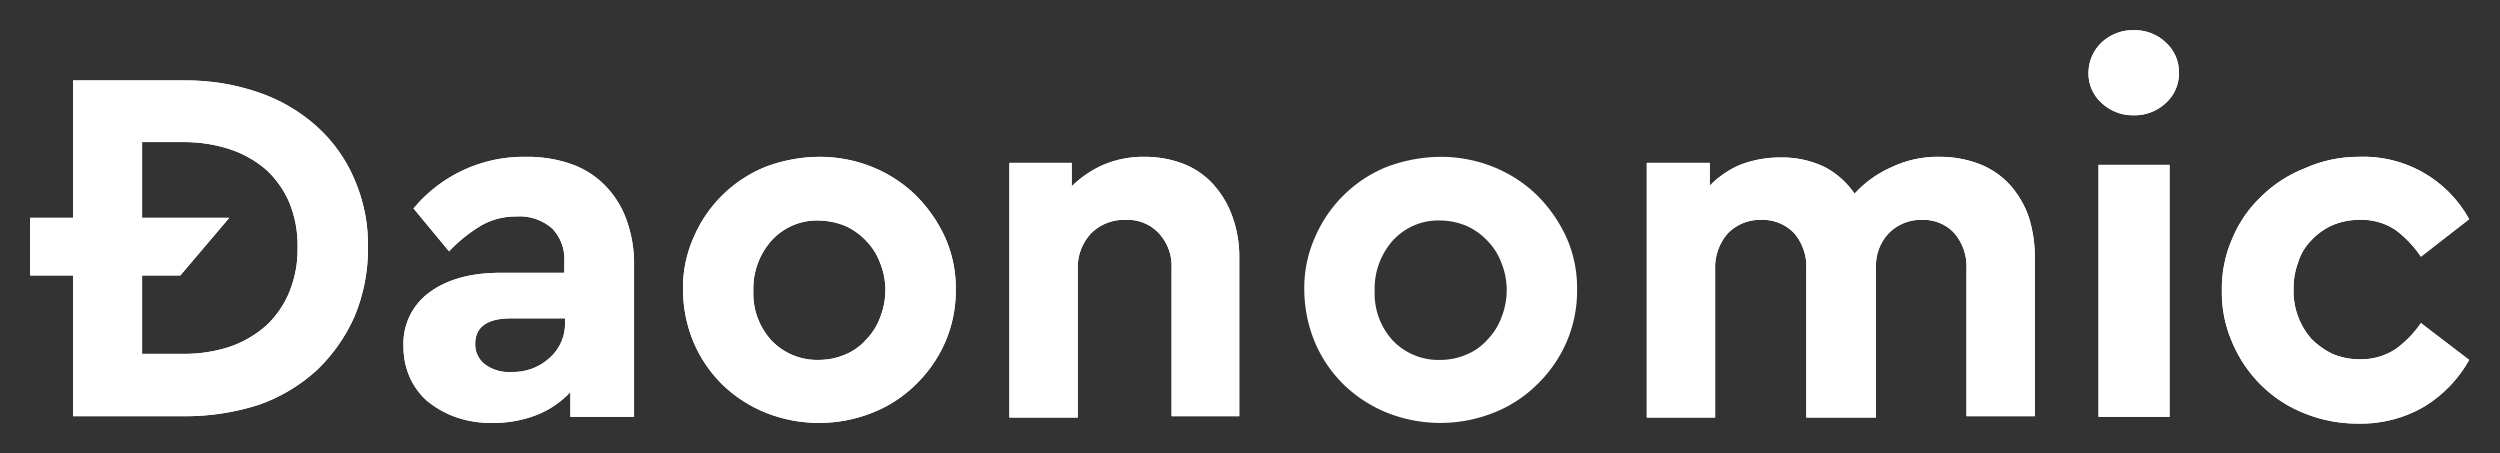 <svg xmlns="http://www.w3.org/2000/svg" viewBox="0 0 373 67.6"><rect x="0" y="0" width="373" height="67.6" fill="#333333" stroke="none"/><defs><style>.cls-1{fill:none}.cls-2{fill:#fff}</style><clipPath id="clip-path"><path class="cls-1" d="M27.5 12a33.13 33.13 0 0 1 11.1 1.8 25 25 0 0 1 8.7 5.1 22.31 22.31 0 0 1 5.6 7.9 24.45 24.45 0 0 1 2 10.2 26.13 26.13 0 0 1-2 10.2 25.11 25.11 0 0 1-5.6 8 25.21 25.21 0 0 1-8.7 5.2 35.87 35.87 0 0 1-11.1 1.7H10.9v-21H4.5v-8.6h6.4V12zm-6.3 9.2v11.3h13l-7.3 8.6h-5.7v11.7h6.2a21.87 21.87 0 0 0 7-1.1 16.12 16.12 0 0 0 5.4-3.2 14.33 14.33 0 0 0 3.4-5 16.9 16.9 0 0 0 1.2-6.6 16.9 16.9 0 0 0-1.2-6.6 14.35 14.35 0 0 0-3.4-4.9 15.92 15.92 0 0 0-5.4-3.1 21.87 21.87 0 0 0-7-1.1z"/></clipPath><clipPath id="clip-path-2"><path class="cls-1" d="M78.4 23.4a19.87 19.87 0 0 1 6.6 1 13.22 13.22 0 0 1 5.1 3.1 14.07 14.07 0 0 1 3.3 5.1 19.19 19.19 0 0 1 1.2 7.1v22.5h-9.5v-3.7a13.85 13.85 0 0 1-5 3.4 17.78 17.78 0 0 1-6.7 1.2 15.86 15.86 0 0 1-5.5-.9 14.39 14.39 0 0 1-4.2-2.4 10.4 10.4 0 0 1-2.6-3.6 11.3 11.3 0 0 1-.9-4.5 9.44 9.44 0 0 1 3.9-8.1c2.6-1.9 6.1-2.9 10.6-2.9h9.5V39a6.57 6.57 0 0 0-1.8-4.9 7.33 7.33 0 0 0-5.4-1.8 10.21 10.21 0 0 0-5.3 1.4 22.41 22.41 0 0 0-4.7 3.8l-5.3-6.4a21.34 21.34 0 0 1 16.7-7.7m-2.1 32.1a8 8 0 0 0 5.7-2.1 6.76 6.76 0 0 0 2.3-5.4v-.5h-8.1c-3.5 0-5.3 1.3-5.3 3.8a3.75 3.75 0 0 0 1.5 3.1 6 6 0 0 0 3.9 1.1"/></clipPath><clipPath id="clip-path-3"><path class="cls-1" d="M122.2 23.4a21 21 0 0 1 7.9 1.5 20.2 20.2 0 0 1 6.5 4.2 21.62 21.62 0 0 1 4.4 6.3 18.46 18.46 0 0 1 1.6 7.8 19.25 19.25 0 0 1-1.6 7.9 19.88 19.88 0 0 1-4.4 6.3 19.17 19.17 0 0 1-6.5 4.2 21.55 21.55 0 0 1-15.8 0 20.2 20.2 0 0 1-6.5-4.2 19.6 19.6 0 0 1-4.3-6.3 20.63 20.63 0 0 1-1.6-7.9 18.46 18.46 0 0 1 1.6-7.8 19.66 19.66 0 0 1 10.7-10.5 23.21 23.21 0 0 1 8-1.5m0 9.5a9.14 9.14 0 0 0-7.1 3 10.79 10.79 0 0 0-2.7 7.5 10.37 10.37 0 0 0 2.7 7.4 9.42 9.42 0 0 0 7.1 2.9 10.06 10.06 0 0 0 3.9-.8 8.39 8.39 0 0 0 3.1-2.2 9.33 9.33 0 0 0 2.1-3.3 11.09 11.09 0 0 0 .8-4.1 10.7 10.7 0 0 0-.8-4.1 9.33 9.33 0 0 0-2.1-3.3 9.73 9.73 0 0 0-3.1-2.2 10.87 10.87 0 0 0-3.9-.8"/></clipPath><clipPath id="clip-path-4"><path class="cls-1" d="M170.8 23.4a15.89 15.89 0 0 1 5.9 1.1 11.7 11.7 0 0 1 4.4 3.1 14.14 14.14 0 0 1 2.8 4.8 17.54 17.54 0 0 1 1 6.2v23.5h-10.1v-22a7.19 7.19 0 0 0-1.9-5.3 6.35 6.35 0 0 0-5-2 6.93 6.93 0 0 0-5.1 2 7.41 7.41 0 0 0-2 5.3v22.2h-10.2v-38h9.3v3.5a15.64 15.64 0 0 1 4.7-3.2 15.24 15.24 0 0 1 6.2-1.2"/></clipPath><clipPath id="clip-path-5"><path class="cls-1" d="M289.4 23.4a16.43 16.43 0 0 1 6 1.1 12.08 12.08 0 0 1 4.5 3.1 14.14 14.14 0 0 1 2.8 4.8 20.18 20.18 0 0 1 .9 6.2v23.5h-10.2V40.2a7.66 7.66 0 0 0-1.8-5.4 6.25 6.25 0 0 0-4.8-2 6.7 6.7 0 0 0-5 2 7 7 0 0 0-1.9 5.2v22.3h-10.4V40.2a7.66 7.66 0 0 0-1.8-5.4 6.48 6.48 0 0 0-4.9-2 6.7 6.7 0 0 0-5 2 7.7 7.7 0 0 0-1.9 5.4v22.1h-10.2v-38h9.4v3.4a13.94 13.94 0 0 1 4.5-3.1 16.58 16.58 0 0 1 6.1-1.1 14.5 14.5 0 0 1 6.5 1.4 12.31 12.31 0 0 1 4.5 4 16.27 16.27 0 0 1 5.4-3.9 16 16 0 0 1 7.3-1.6"/></clipPath><clipPath id="clip-path-6"><path class="cls-1" d="M318.4 4.5a6.74 6.74 0 0 1 4.7 1.8 6 6 0 0 1 2 4.6 5.91 5.91 0 0 1-2 4.5 6.74 6.74 0 0 1-4.7 1.8 6.81 6.81 0 0 1-4.8-1.8 5.91 5.91 0 0 1-2-4.5 6.29 6.29 0 0 1 2-4.6 6.81 6.81 0 0 1 4.8-1.8zm-5.3 57.7h10.6V24.6h-10.6z"/></clipPath><clipPath id="clip-path-7"><path class="cls-1" d="M351.9 23.4a18 18 0 0 1 16.5 9.3l-7.2 5.6a16.19 16.19 0 0 0-3.8-4 9.07 9.07 0 0 0-5.4-1.5 10.19 10.19 0 0 0-4 .8 9.73 9.73 0 0 0-3.1 2.2 7.93 7.93 0 0 0-2 3.3 11 11 0 0 0-.7 4.1 10.73 10.73 0 0 0 2.7 7.4 11.59 11.59 0 0 0 3.1 2.2 10.19 10.19 0 0 0 4 .8 9.29 9.29 0 0 0 5.4-1.5 15.7 15.7 0 0 0 3.8-3.9l7.2 5.5a19 19 0 0 1-6.6 6.9 18.73 18.73 0 0 1-9.9 2.6 21.09 21.09 0 0 1-8-1.5 19.17 19.17 0 0 1-6.5-4.2 19.6 19.6 0 0 1-4.3-6.3 18.6 18.6 0 0 1-1.6-7.9 18.46 18.46 0 0 1 1.6-7.8 18.16 18.16 0 0 1 4.3-6.2 19.17 19.17 0 0 1 6.5-4.2 19.45 19.45 0 0 1 8-1.7"/></clipPath></defs><g id="Layer_2" data-name="Layer 2"><g id="Layer_1-2" data-name="Layer 1"><path id="SVGID" class="cls-2" d="M27.5 12a33.13 33.13 0 0 1 11.1 1.8 25 25 0 0 1 8.7 5.1 22.31 22.31 0 0 1 5.6 7.9 24.45 24.45 0 0 1 2 10.2 26.13 26.13 0 0 1-2 10.2 25.11 25.11 0 0 1-5.6 8 25.21 25.21 0 0 1-8.7 5.2 35.87 35.87 0 0 1-11.1 1.7H10.9v-21H4.5v-8.6h6.4V12zm-6.3 9.2v11.3h13l-7.3 8.6h-5.7v11.7h6.2a21.87 21.87 0 0 0 7-1.1 16.12 16.12 0 0 0 5.4-3.2 14.33 14.33 0 0 0 3.4-5 16.9 16.9 0 0 0 1.2-6.6 16.9 16.9 0 0 0-1.2-6.6 14.35 14.35 0 0 0-3.4-4.9 15.92 15.92 0 0 0-5.4-3.1 21.87 21.87 0 0 0-7-1.1z"/><g clip-path="url(#clip-path)"><path class="cls-2" d="M0 7.5h59.5v59.2H0z"/></g><path id="SVGID-2" data-name="SVGID" class="cls-2" d="M78.4 23.4a19.87 19.87 0 0 1 6.6 1 13.22 13.22 0 0 1 5.1 3.1 14.07 14.07 0 0 1 3.3 5.1 19.19 19.19 0 0 1 1.2 7.1v22.5h-9.5v-3.7a13.85 13.85 0 0 1-5 3.4 17.78 17.78 0 0 1-6.7 1.2 15.86 15.86 0 0 1-5.5-.9 14.39 14.39 0 0 1-4.2-2.4 10.4 10.4 0 0 1-2.6-3.6 11.3 11.3 0 0 1-.9-4.5 9.44 9.44 0 0 1 3.9-8.1c2.6-1.9 6.1-2.9 10.6-2.9h9.5V39a6.57 6.57 0 0 0-1.8-4.9 7.33 7.33 0 0 0-5.4-1.8 10.21 10.21 0 0 0-5.3 1.4 22.41 22.41 0 0 0-4.7 3.8l-5.3-6.4a21.34 21.34 0 0 1 16.7-7.7m-2.1 32.1a8 8 0 0 0 5.7-2.1 6.76 6.76 0 0 0 2.3-5.4v-.5h-8.1c-3.5 0-5.3 1.3-5.3 3.8a3.75 3.75 0 0 0 1.5 3.1 6 6 0 0 0 3.9 1.1"/><g clip-path="url(#clip-path-2)"><path class="cls-2" d="M55.9 18.9h43.3v48.7H55.9z"/></g><path id="SVGID-3" data-name="SVGID" class="cls-2" d="M122.2 23.4a21 21 0 0 1 7.9 1.5 20.2 20.2 0 0 1 6.5 4.2 21.62 21.62 0 0 1 4.4 6.3 18.46 18.46 0 0 1 1.6 7.8 19.25 19.25 0 0 1-1.6 7.9 19.88 19.88 0 0 1-4.4 6.3 19.17 19.17 0 0 1-6.5 4.2 21.55 21.55 0 0 1-15.8 0 20.2 20.2 0 0 1-6.5-4.2 19.6 19.6 0 0 1-4.3-6.3 20.63 20.63 0 0 1-1.6-7.9 18.46 18.46 0 0 1 1.6-7.8 19.66 19.66 0 0 1 10.7-10.5 23.21 23.21 0 0 1 8-1.5m0 9.5a9.14 9.14 0 0 0-7.1 3 10.79 10.79 0 0 0-2.7 7.5 10.37 10.37 0 0 0 2.7 7.4 9.42 9.42 0 0 0 7.1 2.9 10.06 10.06 0 0 0 3.9-.8 8.39 8.39 0 0 0 3.1-2.2 9.33 9.33 0 0 0 2.1-3.3 11.09 11.09 0 0 0 .8-4.1 10.7 10.7 0 0 0-.8-4.1 9.33 9.33 0 0 0-2.1-3.3 9.73 9.73 0 0 0-3.1-2.2 10.87 10.87 0 0 0-3.9-.8"/><g clip-path="url(#clip-path-3)"><path class="cls-2" d="M97.4 18.9H147v48.7H97.4z"/></g><path id="SVGID-4" data-name="SVGID" class="cls-2" d="M170.8 23.4a15.89 15.89 0 0 1 5.9 1.1 11.7 11.7 0 0 1 4.4 3.1 14.14 14.14 0 0 1 2.8 4.8 17.54 17.54 0 0 1 1 6.2v23.5h-10.1v-22a7.19 7.19 0 0 0-1.9-5.3 6.35 6.35 0 0 0-5-2 6.93 6.93 0 0 0-5.1 2 7.41 7.41 0 0 0-2 5.3v22.2h-10.2v-38h9.3v3.5a15.64 15.64 0 0 1 4.7-3.2 15.24 15.24 0 0 1 6.2-1.2"/><g clip-path="url(#clip-path-4)"><path class="cls-2" d="M146.1 18.9h43.3v47.8h-43.3z"/></g><path id="SVGID-5" data-name="SVGID" class="cls-2" d="M289.4 23.4a16.43 16.43 0 0 1 6 1.1 12.08 12.08 0 0 1 4.5 3.1 14.14 14.14 0 0 1 2.8 4.8 20.18 20.18 0 0 1 .9 6.2v23.5h-10.2V40.2a7.66 7.66 0 0 0-1.8-5.4 6.25 6.25 0 0 0-4.8-2 6.7 6.7 0 0 0-5 2 7 7 0 0 0-1.9 5.2v22.3h-10.4V40.2a7.66 7.66 0 0 0-1.8-5.4 6.48 6.48 0 0 0-4.9-2 6.7 6.7 0 0 0-5 2 7.7 7.7 0 0 0-1.9 5.4v22.1h-10.2v-38h9.4v3.4a13.94 13.94 0 0 1 4.5-3.1 16.58 16.58 0 0 1 6.1-1.1 14.5 14.5 0 0 1 6.5 1.4 12.31 12.31 0 0 1 4.5 4 16.27 16.27 0 0 1 5.4-3.9 16 16 0 0 1 7.3-1.6"/><g clip-path="url(#clip-path-5)"><path class="cls-2" d="M241.3 18.9H308v47.8h-66.7z"/></g><path id="SVGID-6" data-name="SVGID" class="cls-2" d="M318.4 4.5a6.74 6.74 0 0 1 4.7 1.8 6 6 0 0 1 2 4.6 5.91 5.91 0 0 1-2 4.5 6.74 6.74 0 0 1-4.7 1.8 6.81 6.81 0 0 1-4.8-1.8 5.91 5.91 0 0 1-2-4.5 6.29 6.29 0 0 1 2-4.6 6.81 6.81 0 0 1 4.8-1.8zm-5.3 57.7h10.6V24.6h-10.6z"/><g clip-path="url(#clip-path-6)"><path class="cls-2" d="M307.1 0h22.5v66.7h-22.5z"/></g><path id="SVGID-7" data-name="SVGID" class="cls-2" d="M351.9 23.4a18 18 0 0 1 16.5 9.3l-7.2 5.6a16.19 16.19 0 0 0-3.8-4 9.07 9.07 0 0 0-5.4-1.5 10.19 10.19 0 0 0-4 .8 9.73 9.73 0 0 0-3.1 2.2 7.93 7.93 0 0 0-2 3.3 11 11 0 0 0-.7 4.1 10.73 10.73 0 0 0 2.7 7.4 11.59 11.59 0 0 0 3.1 2.2 10.19 10.19 0 0 0 4 .8 9.29 9.29 0 0 0 5.4-1.5 15.7 15.7 0 0 0 3.8-3.9l7.2 5.5a19 19 0 0 1-6.6 6.9 18.73 18.73 0 0 1-9.9 2.6 21.09 21.09 0 0 1-8-1.5 19.17 19.17 0 0 1-6.5-4.2 19.6 19.6 0 0 1-4.3-6.3 18.6 18.6 0 0 1-1.6-7.9 18.46 18.46 0 0 1 1.6-7.8 18.16 18.16 0 0 1 4.3-6.2 19.17 19.17 0 0 1 6.5-4.2 19.45 19.45 0 0 1 8-1.7"/><g clip-path="url(#clip-path-7)"><path class="cls-2" d="M327 18.9h46v48.7h-46z"/></g><path id="SVGID-8" data-name="SVGID" class="cls-2" d="M214.9 23.4a21 21 0 0 1 7.9 1.5 20.2 20.2 0 0 1 6.5 4.2 21.62 21.62 0 0 1 4.4 6.3 18.46 18.46 0 0 1 1.6 7.8 19.25 19.25 0 0 1-1.6 7.9 19.88 19.88 0 0 1-4.4 6.3 19.17 19.17 0 0 1-6.5 4.2 21.55 21.55 0 0 1-15.8 0 20.2 20.2 0 0 1-6.5-4.2 19.6 19.6 0 0 1-4.3-6.3 20.63 20.63 0 0 1-1.6-7.9 18.46 18.46 0 0 1 1.6-7.8 19.66 19.66 0 0 1 10.7-10.5 23.21 23.21 0 0 1 8-1.5m0 9.5a9.14 9.14 0 0 0-7.1 3 10.79 10.79 0 0 0-2.7 7.5 10.37 10.37 0 0 0 2.7 7.4 9.42 9.42 0 0 0 7.1 2.9 10.06 10.06 0 0 0 3.9-.8 8.39 8.39 0 0 0 3.1-2.2 9.33 9.33 0 0 0 2.1-3.3 11.09 11.09 0 0 0 .8-4.1 10.7 10.7 0 0 0-.8-4.1 9.33 9.33 0 0 0-2.1-3.3 9.73 9.73 0 0 0-3.1-2.2 10.46 10.46 0 0 0-3.9-.8"/></g></g></svg>